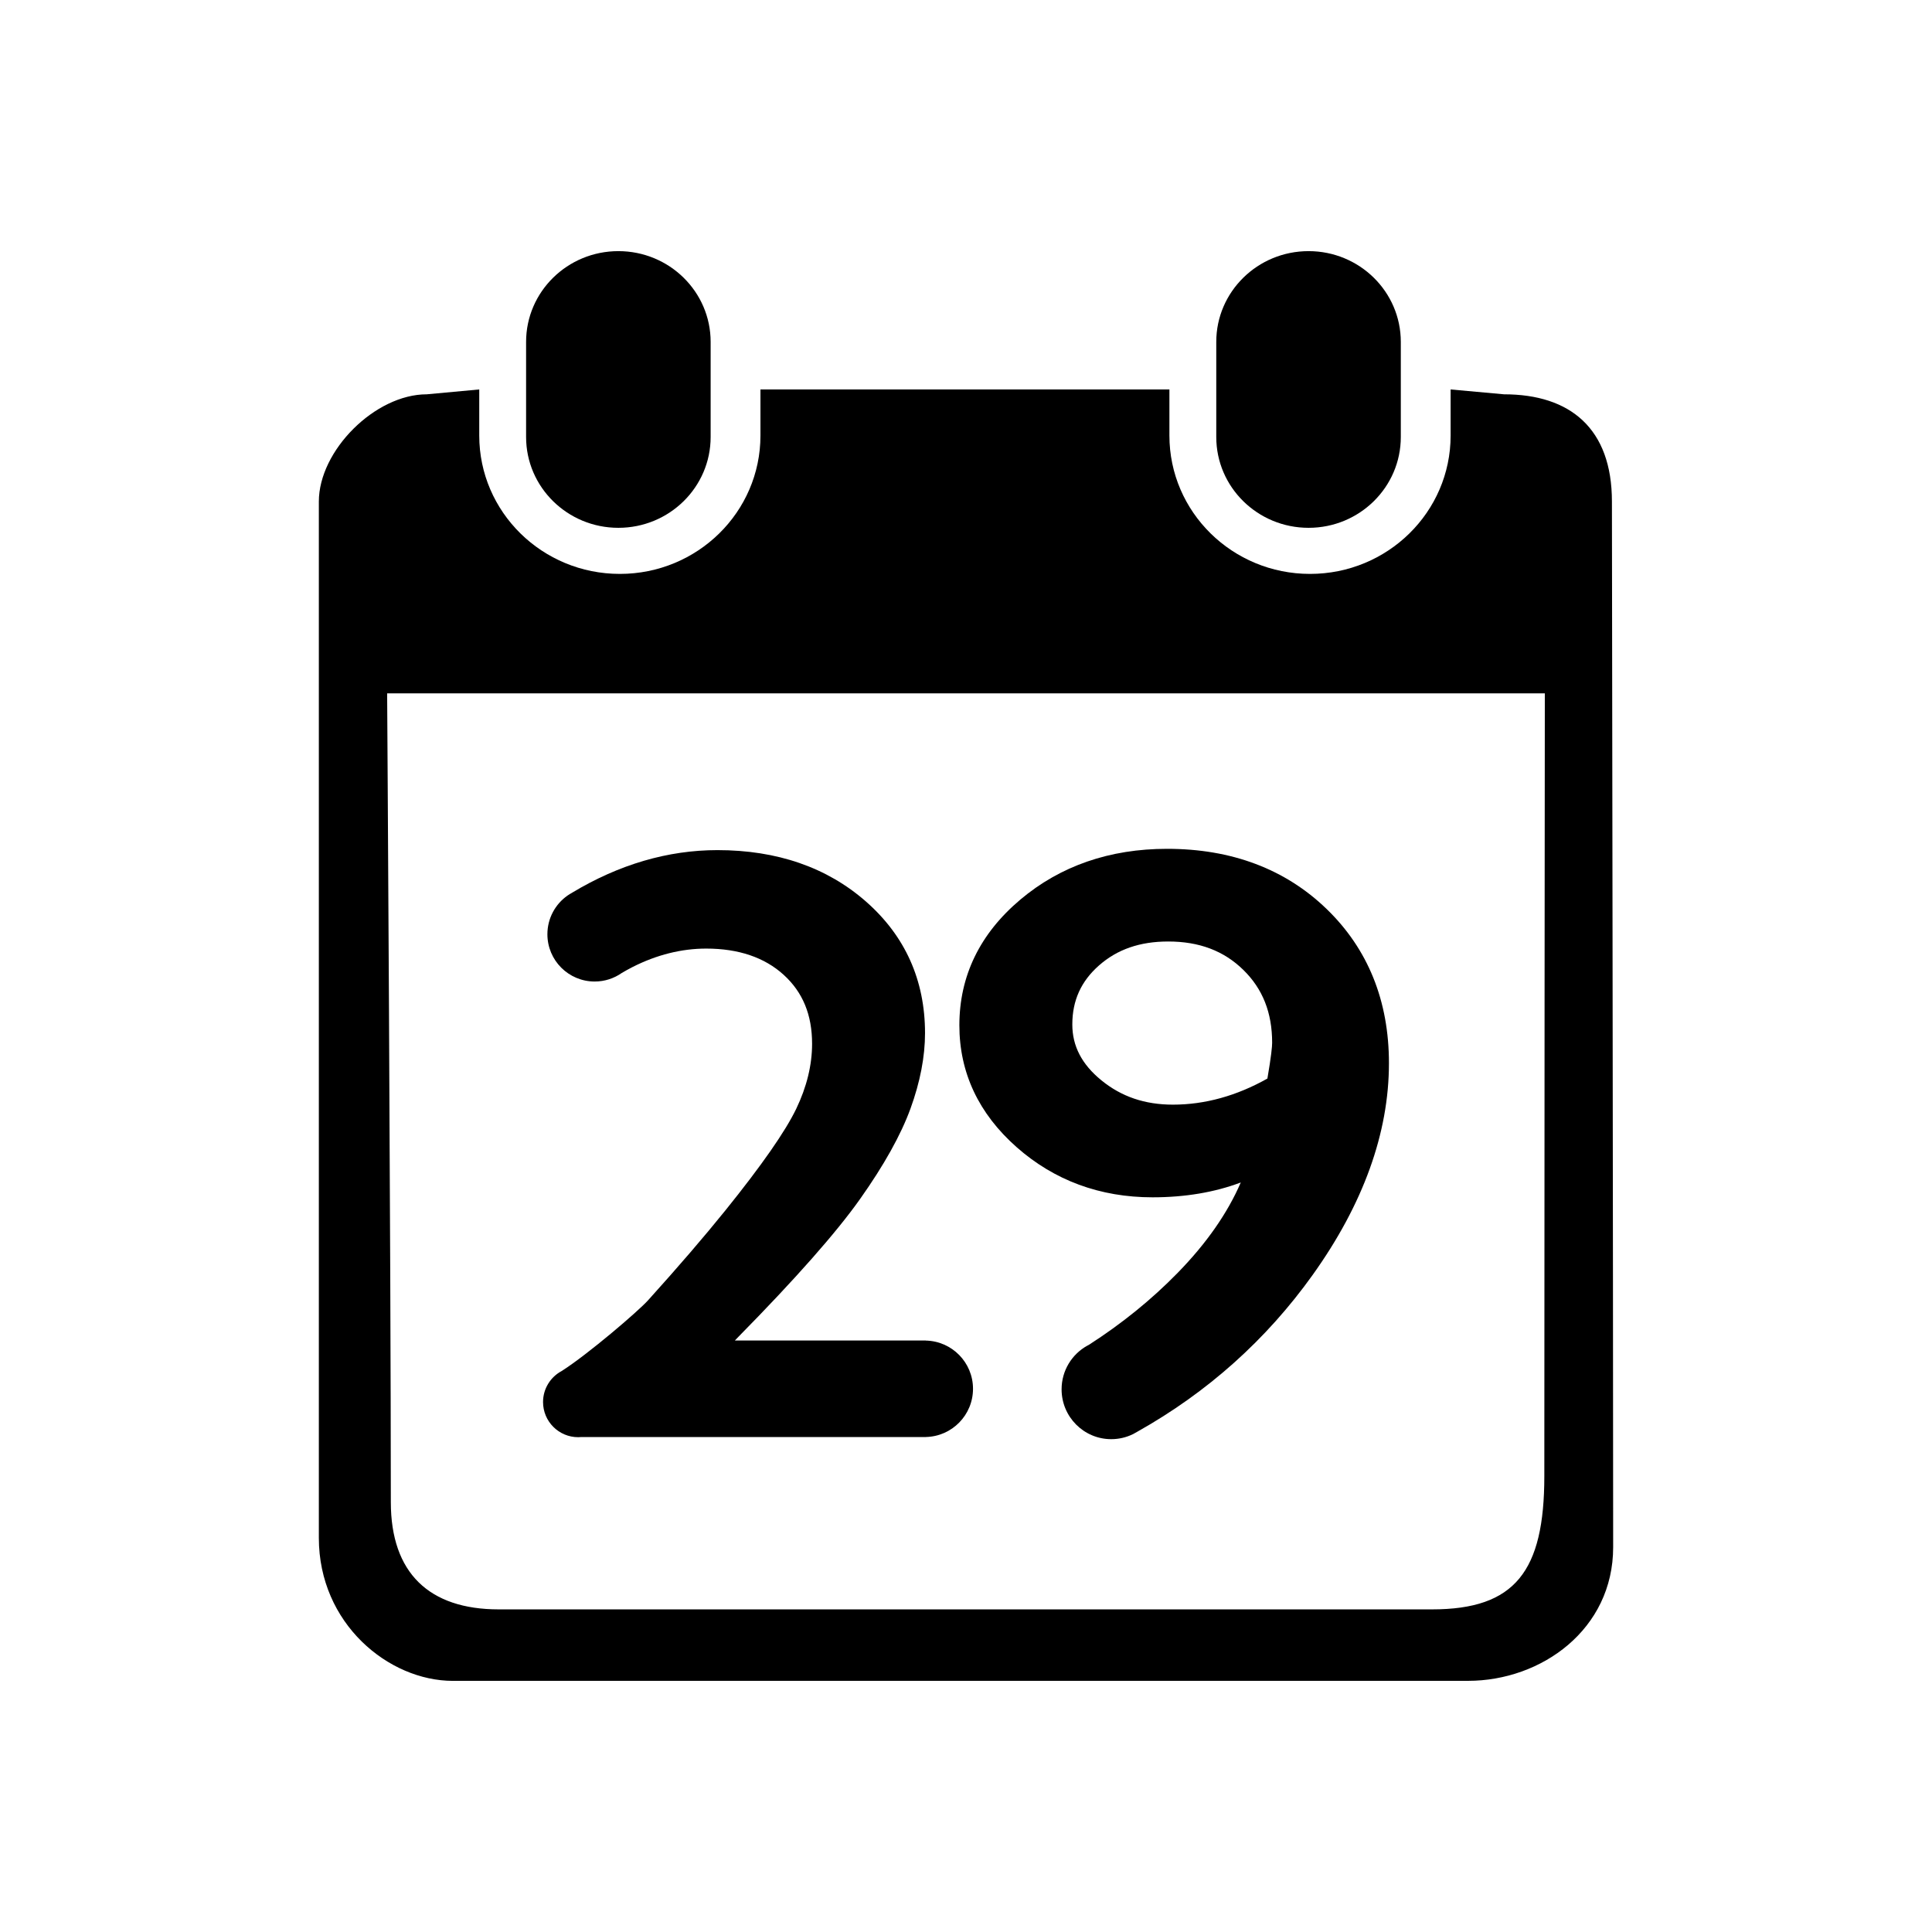 <?xml version="1.0" standalone="no"?><!DOCTYPE svg PUBLIC "-//W3C//DTD SVG 1.1//EN" "http://www.w3.org/Graphics/SVG/1.1/DTD/svg11.dtd"><svg t="1522393526866" class="icon" style="" viewBox="0 0 1024 1024" version="1.1" xmlns="http://www.w3.org/2000/svg" p-id="11584" xmlns:xlink="http://www.w3.org/1999/xlink" width="200" height="200"><defs><style type="text/css"></style></defs><path d="M287.828 743.107c0 10.291 8.341 18.633 18.633 18.633 0.494 0 0.98-0.036 1.465-0.074l182.777 0 0-0.026c13.863-0.297 25.01-11.621 25.01-25.555 0-13.931-11.148-25.256-25.01-25.553l0-0.032L389.484 710.501l2.061-2.137c30.055-30.535 51.682-55.039 64.283-72.829 12.694-17.922 21.7-34.073 26.768-48.011 5.1-14.049 7.687-27.481 7.687-39.929 0-28.077-10.544-51.56-31.34-69.794-20.599-18.061-47.066-27.221-78.666-27.221-26.266 0-52.128 7.583-77.029 22.56-0.02 0.012-0.031 0.032-0.047 0.046-0.836 0.456-1.653 0.945-2.427 1.491-6.438 4.534-10.642 12.024-10.642 20.496 0 13.836 11.216 25.052 25.052 25.052 5.322 0 10.254-1.664 14.311-4.494 1.904-1.122 3.826-2.201 5.784-3.193 12.798-6.483 25.936-9.77 39.044-9.77 17.088 0 30.894 4.675 41.03 13.899 10.139 9.223 15.068 21.183 15.068 36.563 0 11.236-2.822 22.817-8.386 34.417-5.737 11.948-18.335 30.028-37.442 53.736-11.337 14.068-25.099 30.066-41.136 47.827-5.263 5.83-31.788 28.552-45.718 37.435l0 0C291.845 729.777 287.828 735.97 287.828 743.107z" p-id="11585"></path><path d="M538.843 608.032c19.962 17.631 44.199 26.57 72.037 26.57 17.194 0 32.861-2.638 46.751-7.857-6.995 16.225-18.188 32.272-33.392 47.846-13.894 14.24-29.71 27.031-47.154 38.228-0.28 0.144-0.565 0.28-0.839 0.434-8.098 4.505-13.58 13.171-13.58 23.123 0 14.588 11.78 26.413 26.311 26.413 4.083 0 7.95-0.934 11.399-2.6 0.036-0.015 0.071-0.025 0.106-0.044 0.083-0.046 0.165-0.092 0.248-0.137 0.735-0.368 1.449-0.771 2.143-1.203 37.088-20.809 68.3-48.706 92.869-83.067 26.828-37.523 40.431-75.281 40.431-112.23 0-33.051-11.122-60.555-33.06-81.748-21.885-21.144-50.326-31.865-84.532-31.865-30.423 0-56.594 9.058-77.784 26.923-21.439 18.076-32.31 40.483-32.31 66.599C508.484 568.501 518.699 590.242 538.843 608.032zM582.478 511.717c9.693-8.549 21.696-12.703 36.7-12.703 16.411 0 29.418 4.909 39.765 15.006 10.307 10.058 15.318 22.7 15.318 38.647 0 2.013-0.448 6.947-2.512 18.985-16.307 9.18-33.139 13.833-50.068 13.833-14.91 0-27.331-4.231-37.974-12.934-10.334-8.444-15.358-18.111-15.358-29.558C568.348 530.325 572.969 520.095 582.478 511.717z" p-id="11586"></path><path d="M693.571 279.753c27 0 48.887-21.555 48.887-48.131l0-50.406c0-26.576-21.889-48.11-48.887-48.11-27.018 0-48.925 21.533-48.925 48.11l0 50.406C644.647 258.198 666.552 279.753 693.571 279.753z" p-id="11587"></path><path d="M854.354 265.832c0-38.81-22.189-56.84-57.191-56.84l-28.305-2.575 0 24.446c0 40.5-33.377 73.318-74.513 73.318-41.167 0-74.531-32.817-74.531-73.318l0-24.446L403.055 206.418l0 24.446c0 40.5-33.38 73.318-74.514 73.318-41.168 0-74.53-32.817-74.53-73.318l0-24.446-27.812 2.575c-27.439 0-57.205 29.84-57.205 56.84 0 0 0 451.083 0 549.301 0 45.407 36.974 75.76 71.045 75.76 51.233 0 450.361-0.014 538.057-0.014 38.932 0 76.911-27.269 76.911-70.84C855.006 691.808 854.354 265.832 854.354 265.832zM818.524 782.319c0 50.593-15.544 70.686-59.498 70.686-114.239 0-380.151 0-494.705 0-36.869 0-57.173-19.296-57.173-56.84 0-125.127-1.955-428.666-1.955-428.666l613.596 0C818.789 367.5 818.524 656.974 818.524 782.319z" p-id="11588"></path><path d="M327.746 279.753c27.018 0 48.908-21.555 48.908-48.131l0-50.406c0-26.576-21.89-48.11-48.908-48.11-26.999 0-48.905 21.533-48.905 48.11l0 50.406C278.841 258.198 300.747 279.753 327.746 279.753z" p-id="11589"></path></svg>